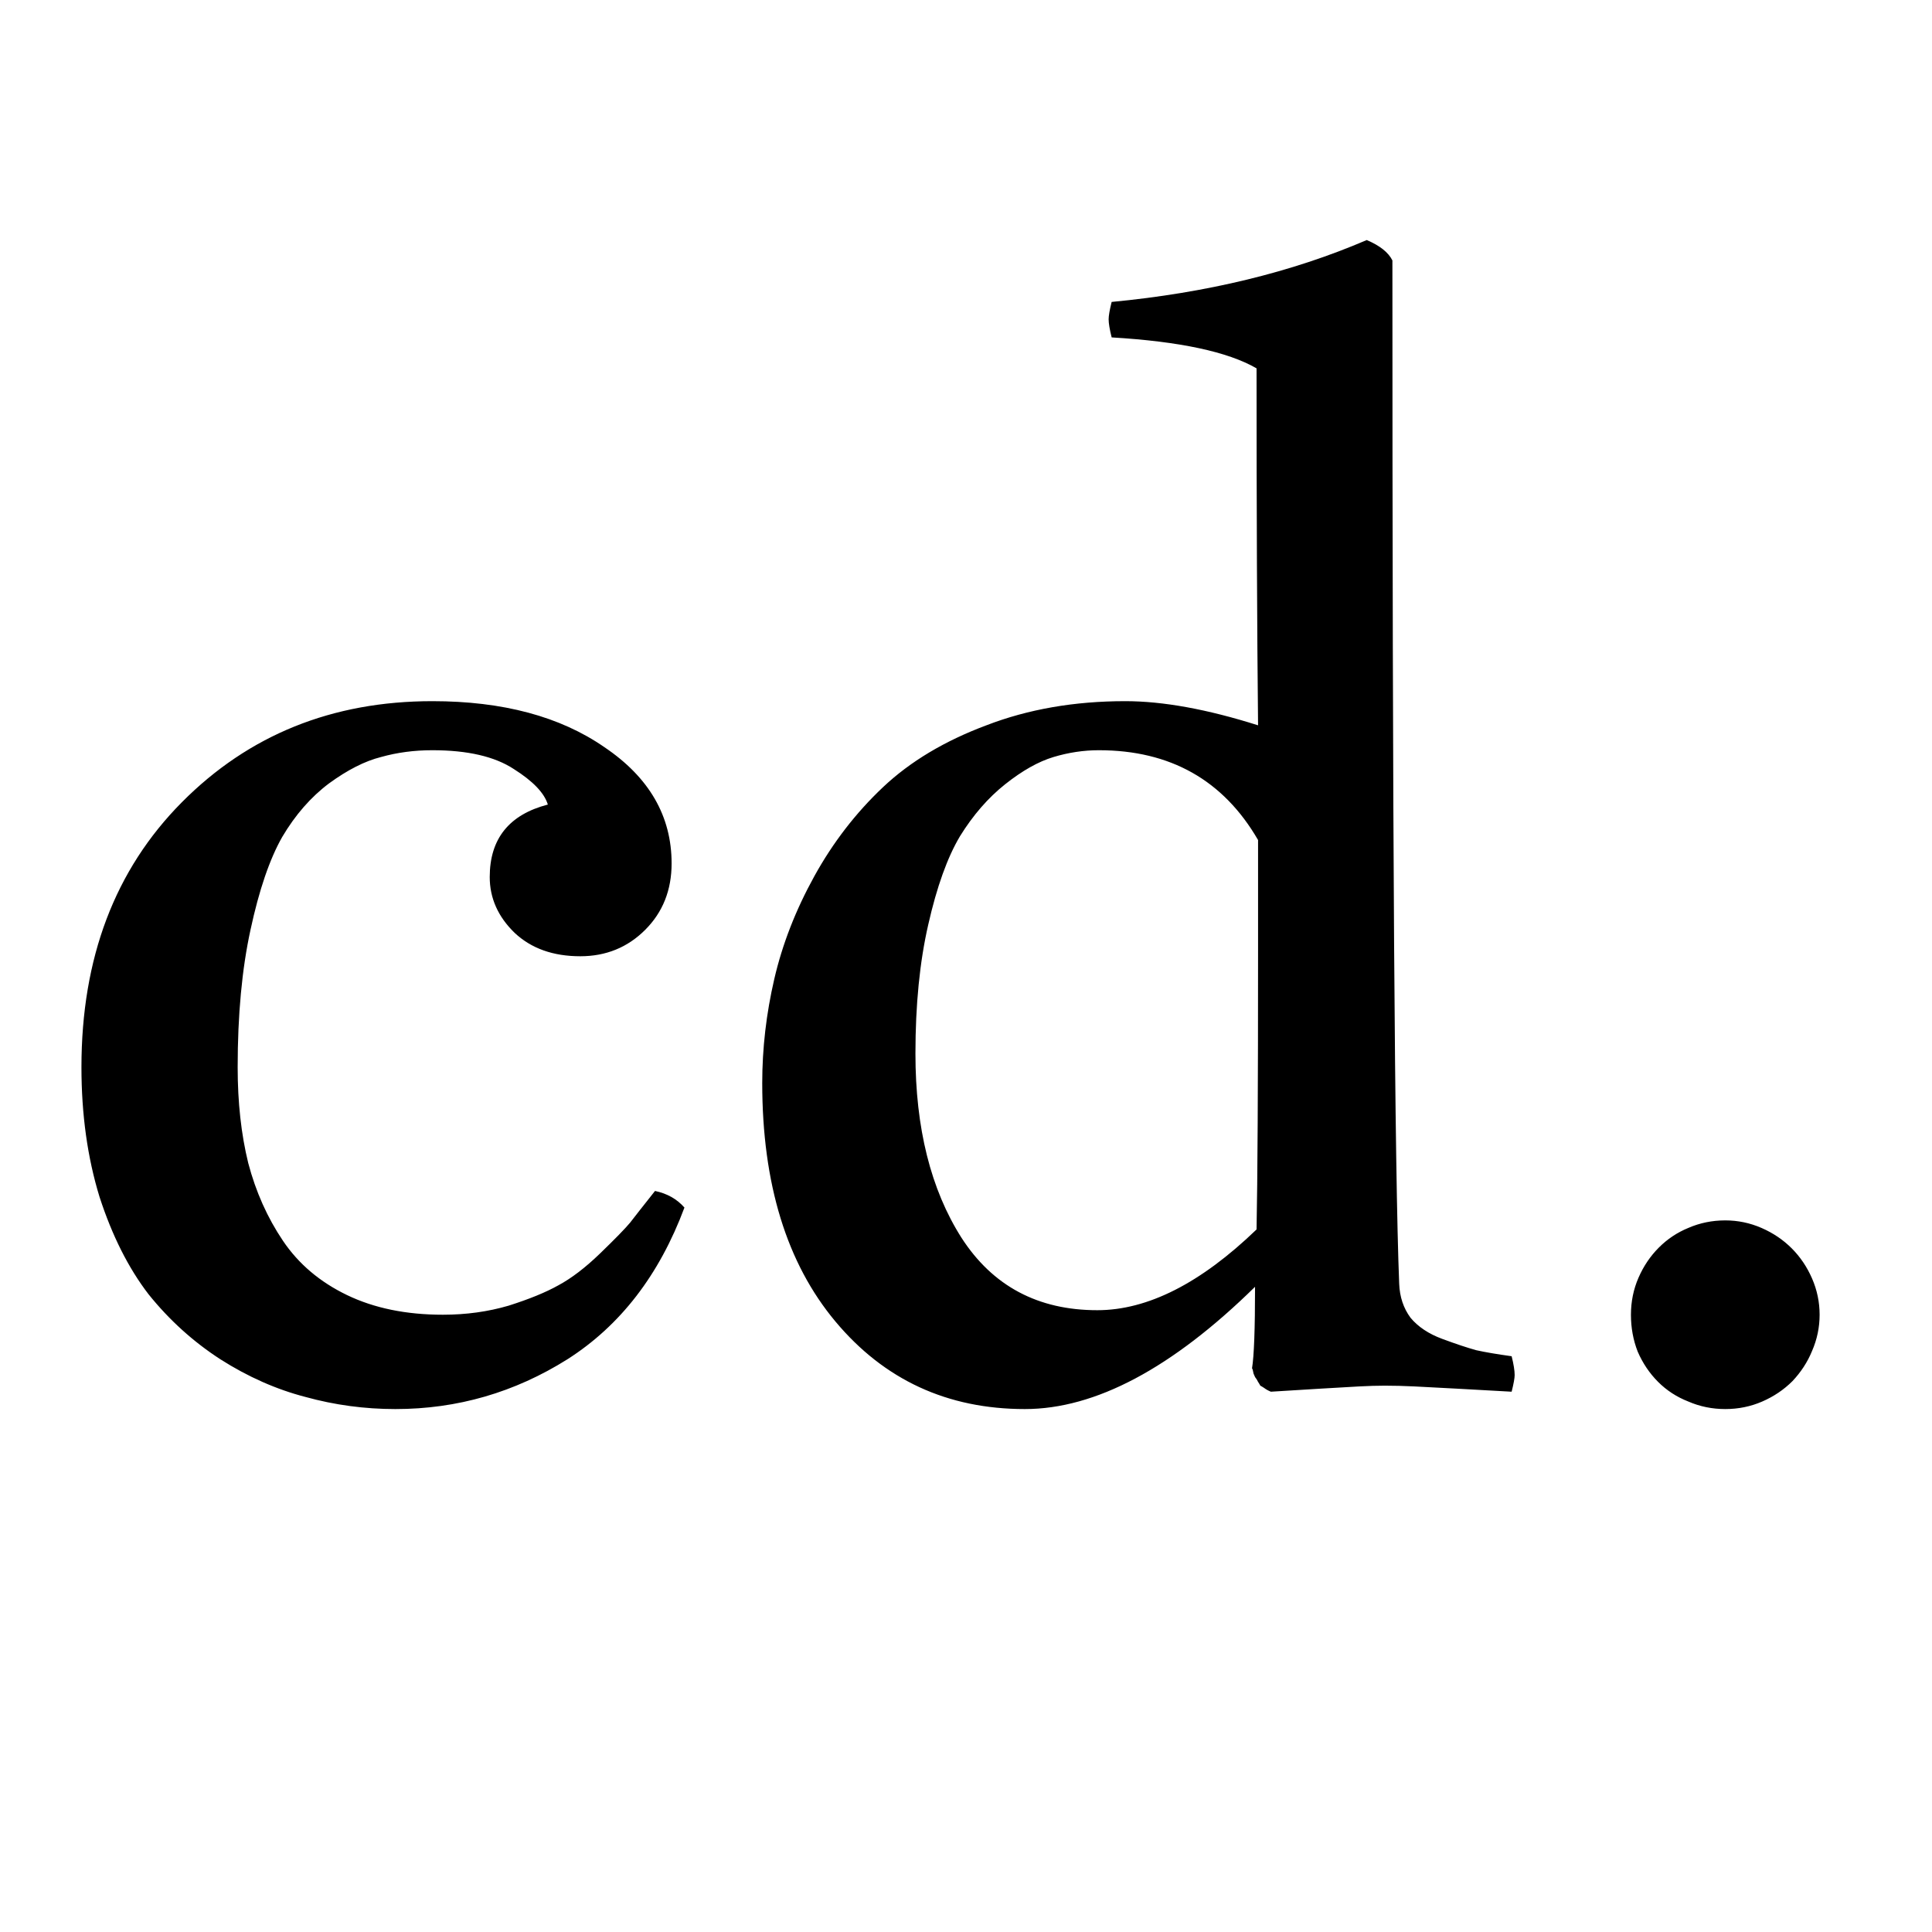 <svg width="500" height="500" viewBox="0 0 500 500" fill="none" xmlns="http://www.w3.org/2000/svg">
<g clip-path="url(#clip0_8_46)">
<path d="M169.516 308.219C172.641 308.87 175.18 310.302 177.133 312.516C170.622 329.964 160.531 343.049 146.859 351.773C133.188 360.367 118.344 364.664 102.328 364.664C94.385 364.664 86.638 363.622 79.086 361.539C71.534 359.586 64.177 356.331 57.016 351.773C49.984 347.216 43.8 341.617 38.461 334.977C33.253 328.206 29.021 319.807 25.766 309.781C22.641 299.625 21.078 288.427 21.078 276.188C21.078 247.932 29.737 225.081 47.055 207.633C64.372 190.185 85.987 181.461 111.898 181.461C130.128 181.461 144.971 185.432 156.43 193.375C168.018 201.188 173.812 211.214 173.812 223.453C173.812 230.354 171.534 236.083 166.977 240.641C162.419 245.198 156.82 247.477 150.18 247.477C143.148 247.477 137.484 245.458 133.188 241.422C128.891 237.255 126.742 232.438 126.742 226.969C126.742 217.073 131.755 210.823 141.781 208.219C140.87 205.224 137.94 202.164 132.992 199.039C128.044 195.784 121.013 194.156 111.898 194.156C107.211 194.156 102.784 194.742 98.617 195.914C94.451 196.956 89.958 199.234 85.141 202.75C80.453 206.266 76.417 210.888 73.031 216.617C69.776 222.346 67.042 230.354 64.828 240.641C62.615 250.797 61.508 262.646 61.508 276.188C61.508 285.302 62.419 293.57 64.242 300.992C66.195 308.414 69.19 315.12 73.227 321.109C77.263 327.099 82.797 331.786 89.828 335.172C96.859 338.557 105.128 340.25 114.633 340.25C120.622 340.25 126.286 339.469 131.625 337.906C136.964 336.214 141.26 334.456 144.516 332.633C147.901 330.81 151.482 328.076 155.258 324.43C159.164 320.654 161.768 317.984 163.07 316.422C164.372 314.729 166.521 311.995 169.516 308.219ZM287.695 78.141C312.305 75.797 334.31 70.458 353.711 62.125C357.096 63.557 359.31 65.315 360.352 67.398C360.352 214.924 360.938 303.206 362.109 332.242C362.24 335.628 363.216 338.557 365.039 341.031C366.992 343.375 369.727 345.198 373.242 346.5C376.758 347.802 379.688 348.779 382.031 349.43C384.375 349.951 387.435 350.471 391.211 350.992C391.732 353.076 391.992 354.703 391.992 355.875C391.992 356.656 391.732 358.089 391.211 360.172C386.654 359.911 381.966 359.651 377.148 359.391C372.461 359.13 368.75 358.935 366.016 358.805C363.281 358.674 360.742 358.609 358.398 358.609C356.445 358.609 354.232 358.674 351.758 358.805C349.284 358.935 345.898 359.13 341.602 359.391C337.305 359.651 333.073 359.911 328.906 360.172C328.255 359.911 327.669 359.586 327.148 359.195C326.758 358.935 326.432 358.74 326.172 358.609C326.042 358.349 325.846 358.023 325.586 357.633C325.326 357.112 325.13 356.786 325 356.656C324.87 356.526 324.674 356.135 324.414 355.484C324.284 354.703 324.154 354.247 324.023 354.117C324.544 350.992 324.805 343.961 324.805 333.023C303.32 354.117 283.464 364.664 265.234 364.664C245.182 364.664 228.841 357.112 216.211 342.008C203.581 326.904 197.266 306.331 197.266 280.289C197.266 271.305 198.307 262.32 200.391 253.336C202.474 244.352 205.924 235.497 210.742 226.773C215.56 218.049 221.484 210.367 228.516 203.727C235.547 197.086 244.466 191.747 255.273 187.711C266.081 183.544 278.06 181.461 291.211 181.461C300.977 181.461 312.435 183.544 325.586 187.711C325.326 162.971 325.195 132.177 325.195 95.328C317.773 91.031 305.273 88.362 287.695 87.32C287.174 85.237 286.914 83.674 286.914 82.633C286.914 81.721 287.174 80.224 287.695 78.141ZM283.984 339.078C297.005 339.078 310.742 332.112 325.195 318.18C325.456 305.419 325.586 281.266 325.586 245.719V217.398C316.602 201.904 302.865 194.156 284.375 194.156C280.469 194.156 276.562 194.742 272.656 195.914C268.75 197.086 264.583 199.43 260.156 202.945C255.729 206.461 251.823 210.953 248.438 216.422C245.182 221.891 242.448 229.508 240.234 239.273C238.021 248.909 236.914 260.042 236.914 272.672C236.914 291.943 240.885 307.828 248.828 320.328C256.901 332.828 268.62 339.078 283.984 339.078ZM446.5 315.836C449.755 315.836 452.88 316.487 455.875 317.789C458.87 319.091 461.474 320.849 463.688 323.062C465.901 325.276 467.659 327.88 468.961 330.875C470.263 333.87 470.914 336.995 470.914 340.25C470.914 343.505 470.263 346.63 468.961 349.625C467.789 352.49 466.096 355.094 463.883 357.438C461.669 359.651 459.065 361.409 456.07 362.711C453.076 364.013 449.885 364.664 446.5 364.664C443.115 364.664 439.924 364.013 436.93 362.711C433.935 361.539 431.331 359.846 429.117 357.633C426.904 355.419 425.146 352.815 423.844 349.82C422.672 346.826 422.086 343.635 422.086 340.25C422.086 336.865 422.737 333.674 424.039 330.68C425.341 327.685 427.099 325.081 429.312 322.867C431.526 320.654 434.065 318.961 436.93 317.789C439.924 316.487 443.115 315.836 446.5 315.836Z" fill="black"/>
</g>
<defs>
<clipPath id="clip0_8_46">
<rect width="500" height="500" fill="white"/>
</clipPath>
</defs>
</svg>
